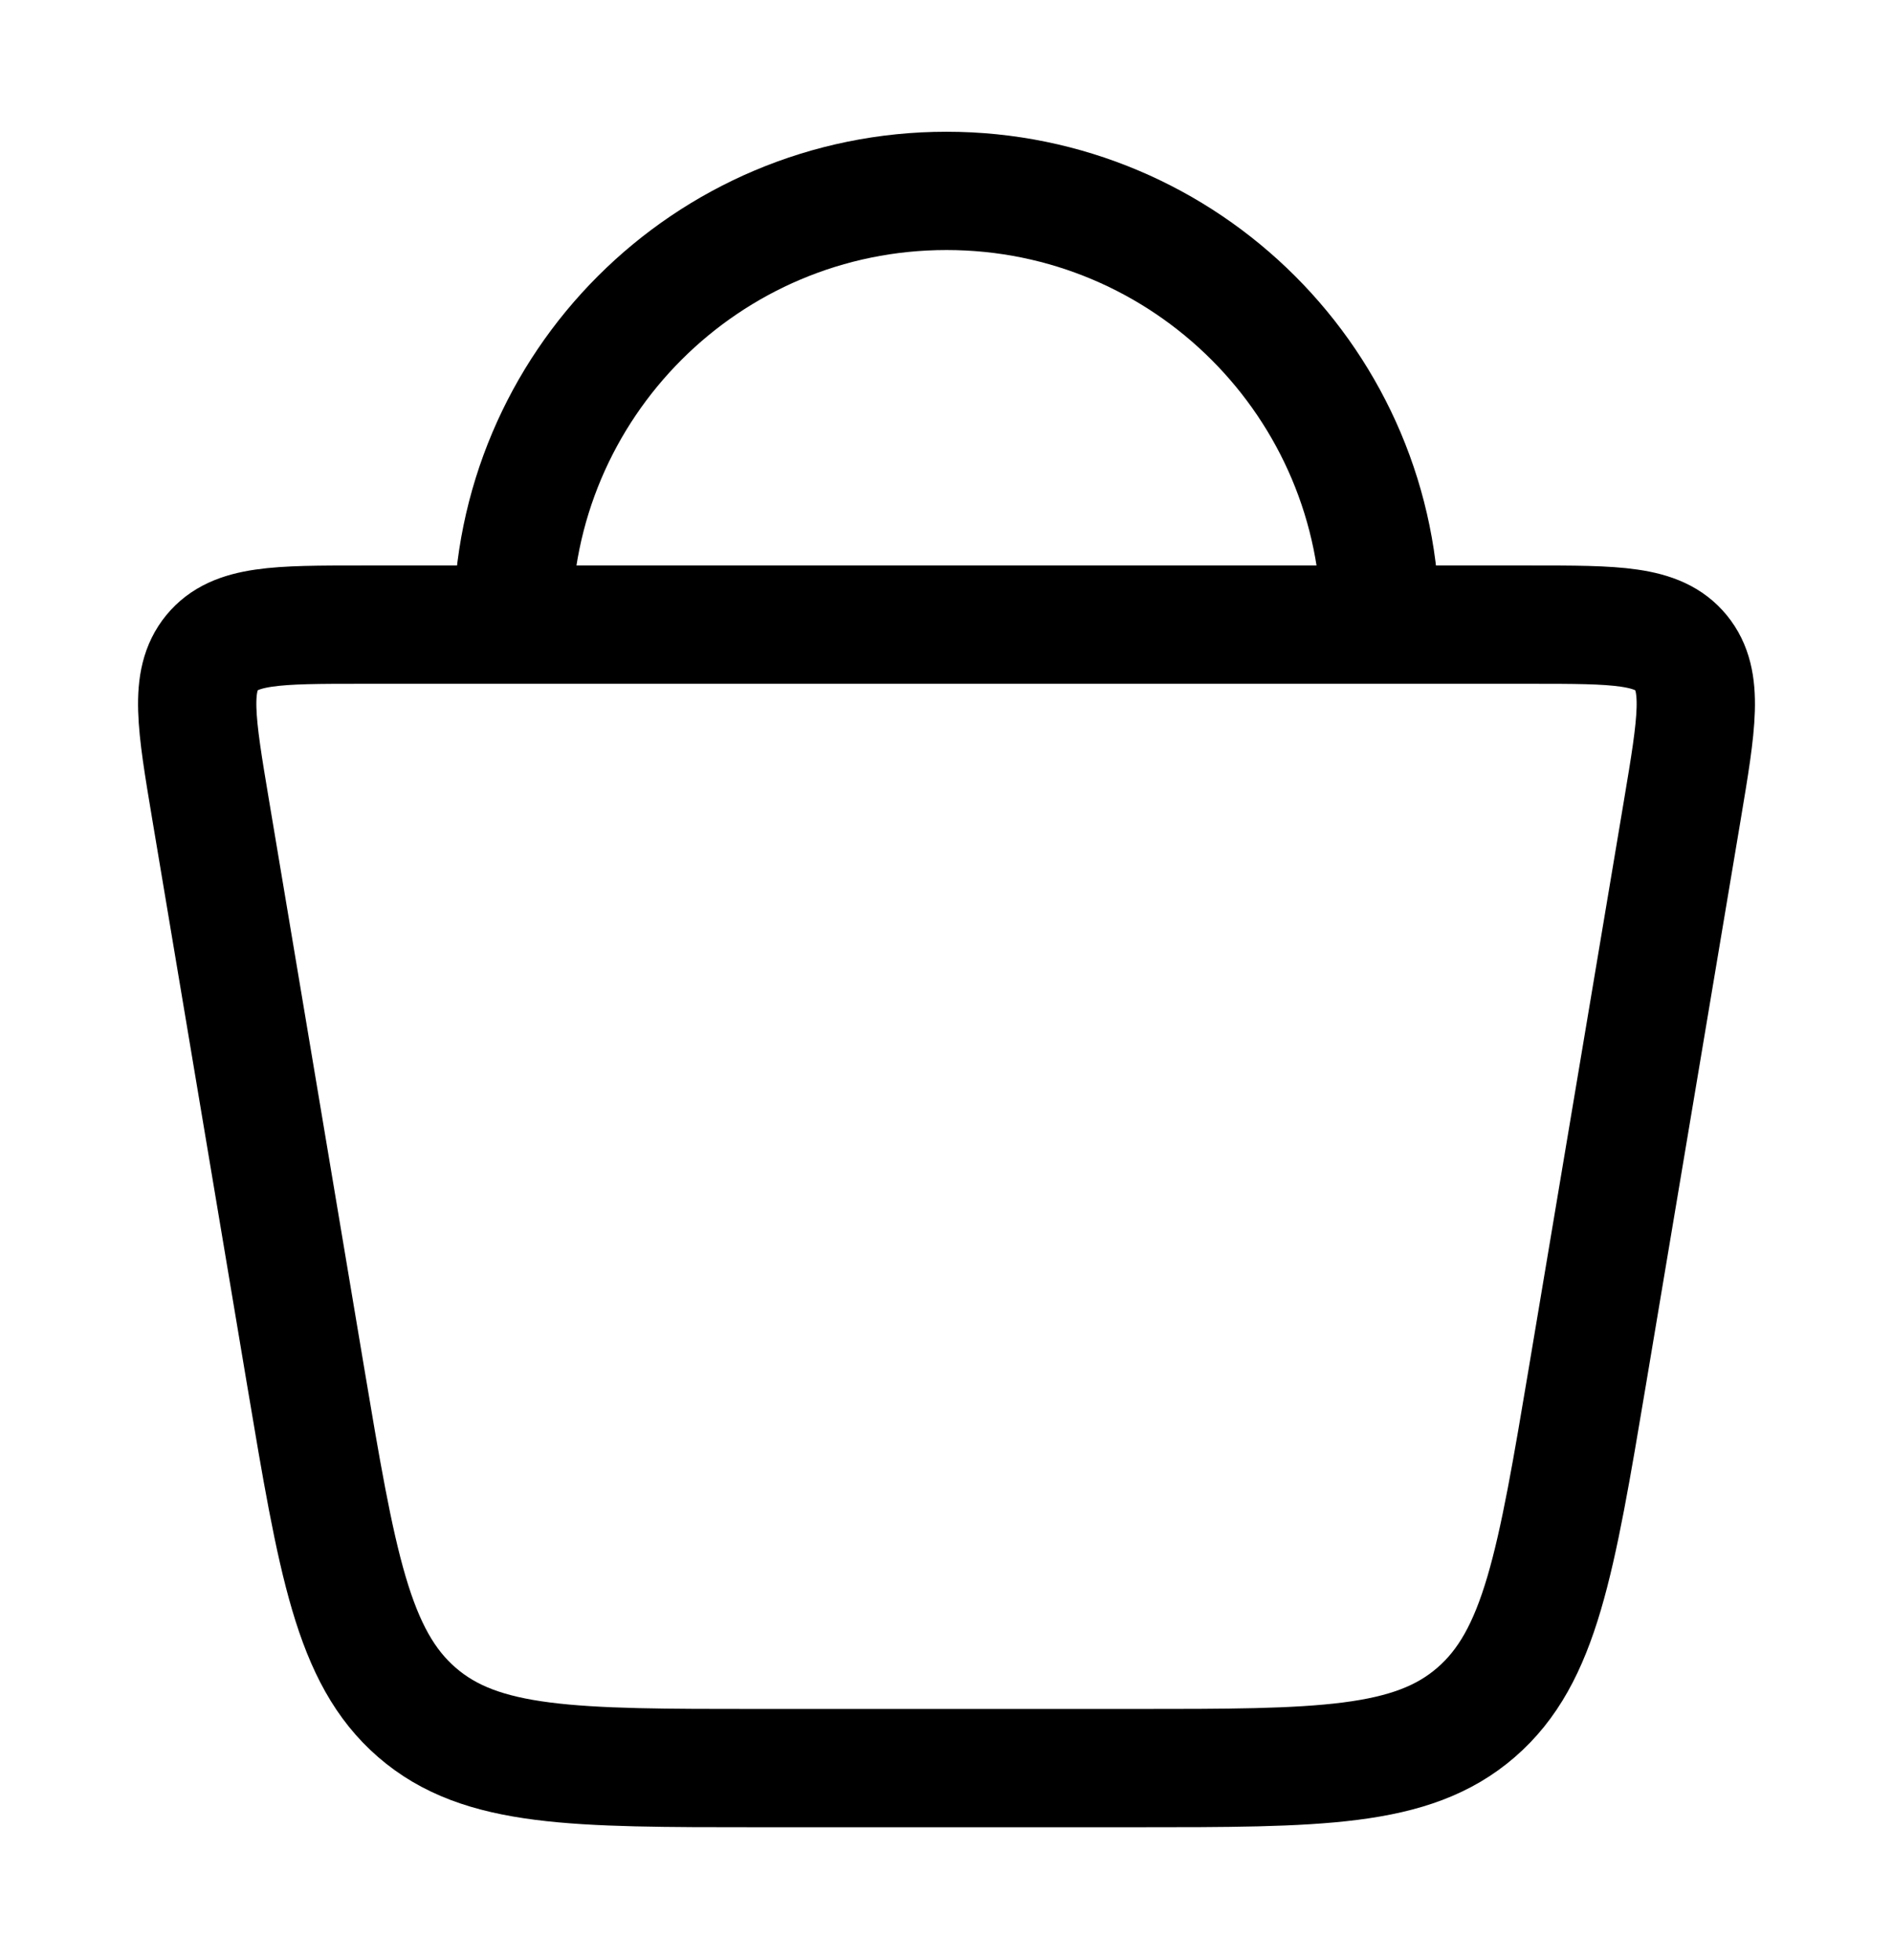 <svg width="28" height="29" viewBox="0 0 28 29" fill="none" xmlns="http://www.w3.org/2000/svg">
<path d="M4.518 20.347L3.114 11.971C2.902 10.704 2.796 10.071 3.136 9.656C3.476 9.241 4.1 9.241 5.35 9.241H22.65C23.9 9.241 24.524 9.241 24.864 9.656C25.204 10.071 25.098 10.704 24.886 11.971L23.482 20.347C23.016 23.123 22.784 24.511 21.833 25.334C20.883 26.158 19.514 26.158 16.775 26.158H11.226C8.486 26.158 7.117 26.158 6.167 25.334C5.217 24.511 4.984 23.123 4.518 20.347Z" stroke="black" stroke-width="1.75"/>
<path d="M20.417 9.241C20.417 5.697 17.544 2.824 14 2.824C10.456 2.824 7.583 5.697 7.583 9.241" stroke="black" stroke-width="1.75"/>
</svg>
